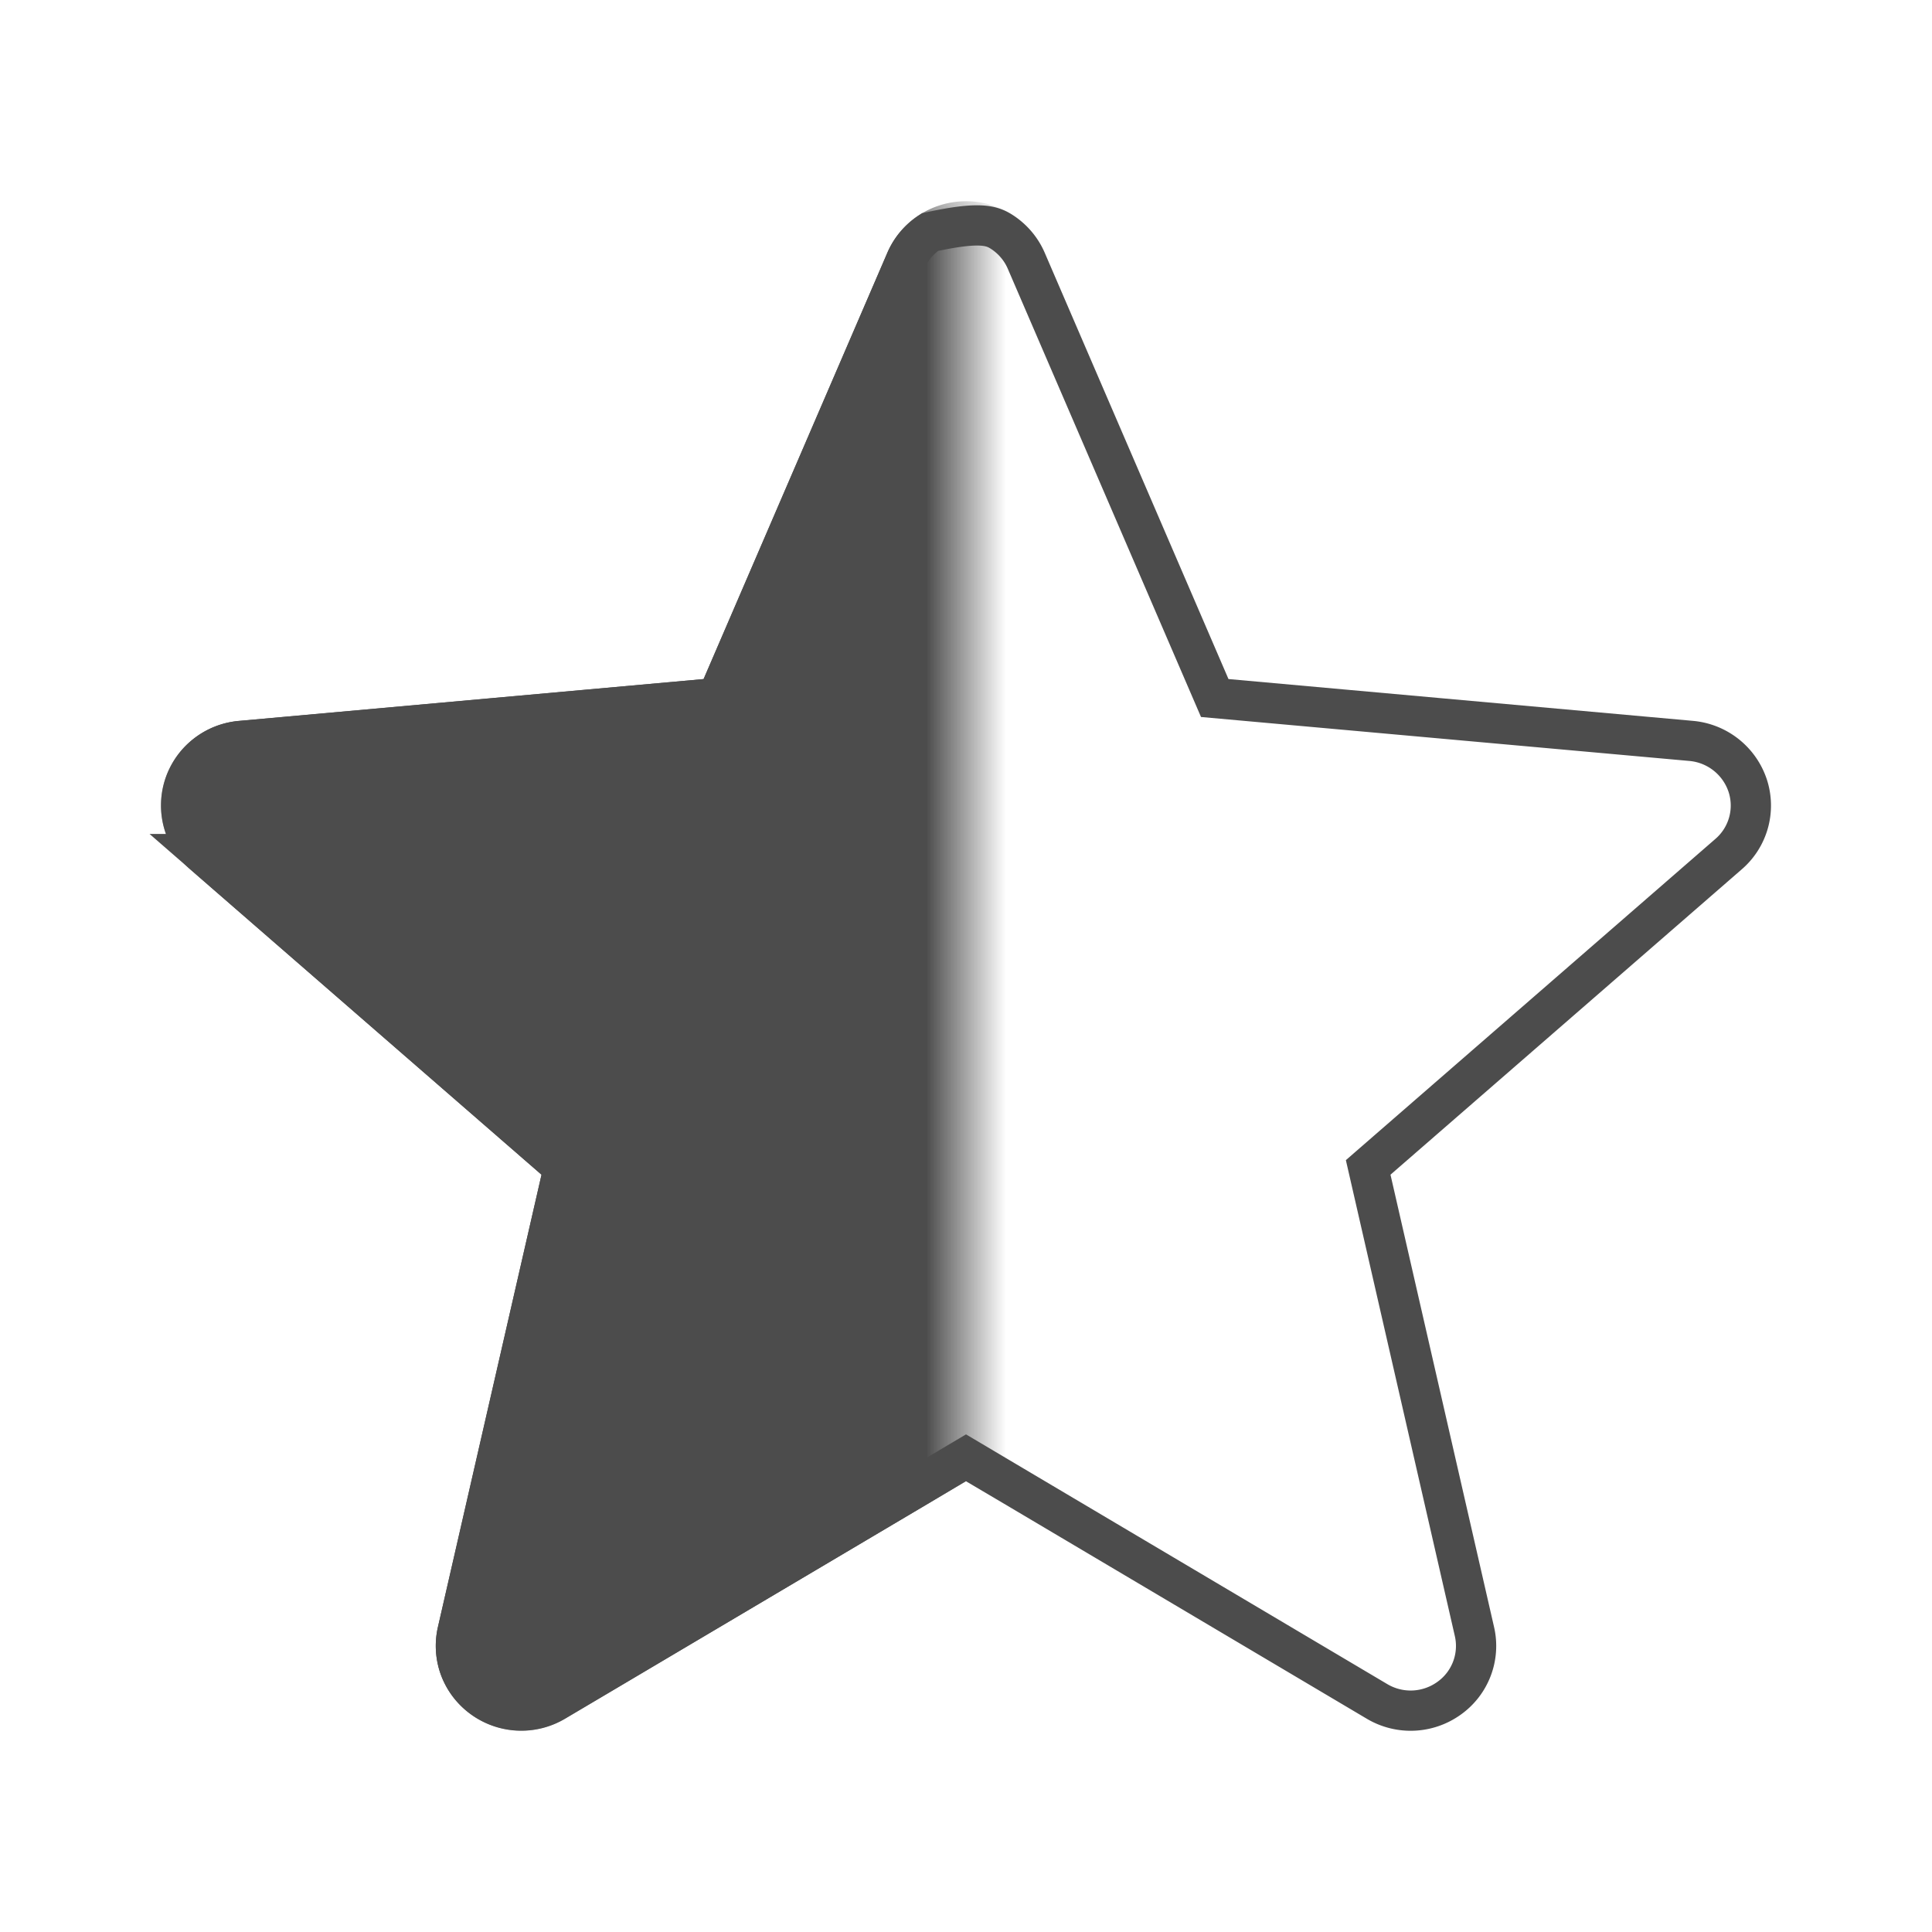 <svg width="24" height="24" viewBox="0 0 24 24" xmlns="http://www.w3.org/2000/svg" xmlns:xlink="http://www.w3.org/1999/xlink">
    <defs>
        <path id="bncfm2mjka" d="M0 0h10v19H0z"/>
    </defs>
    <g fill="none" fill-rule="evenodd" opacity=".7">
        <g transform="translate(2 2.5)">
            <mask id="qd6mj09aqb" fill="#fff">
                <use xlink:href="#bncfm2mjka"/>
            </mask>
            <path d="M19.948 7.18a1.059 1.059 0 0 0-.915-.725l-5.773-.52L10.978.64A1.064 1.064 0 0 0 10 0c-.426 0-.81.251-.977.64L6.74 5.936l-5.773.52a1.061 1.061 0 0 0-.915.724c-.131.401-.01.842.311 1.12l4.364 3.793L3.44 17.71c-.094.413.067.84.413 1.088a1.067 1.067 0 0 0 1.168.05L10 15.9l4.977 2.95c.364.218.823.198 1.168-.05a1.05 1.05 0 0 0 .413-1.088l-1.286-5.618L19.636 8.3c.321-.278.444-.718.312-1.12z" fill="#000" fill-rule="nonzero" mask="url(#qd6mj09aqb)"/>
        </g>
        <path d="M11.552 2.883c.611-.133.766-.085.896 0s.236.207.3.355l2.342 5.433 5.92.533a.816.816 0 0 1 .7.554.796.796 0 0 1-.238.853l-4.476 3.891 1.32 5.765a.797.797 0 0 1-.316.83.817.817 0 0 1-.895.038L12 18.109l-5.107 3.026a.816.816 0 0 1-1.178-.406.798.798 0 0 1-.031-.462l1.32-5.765-4.477-3.892a.799.799 0 0 1 .028-1.233.818.818 0 0 1 .434-.173l5.922-.533 2.341-5.431a.81.81 0 0 1 .3-.357z" stroke="#000" stroke-width=".5"/>
    </g>
</svg>
